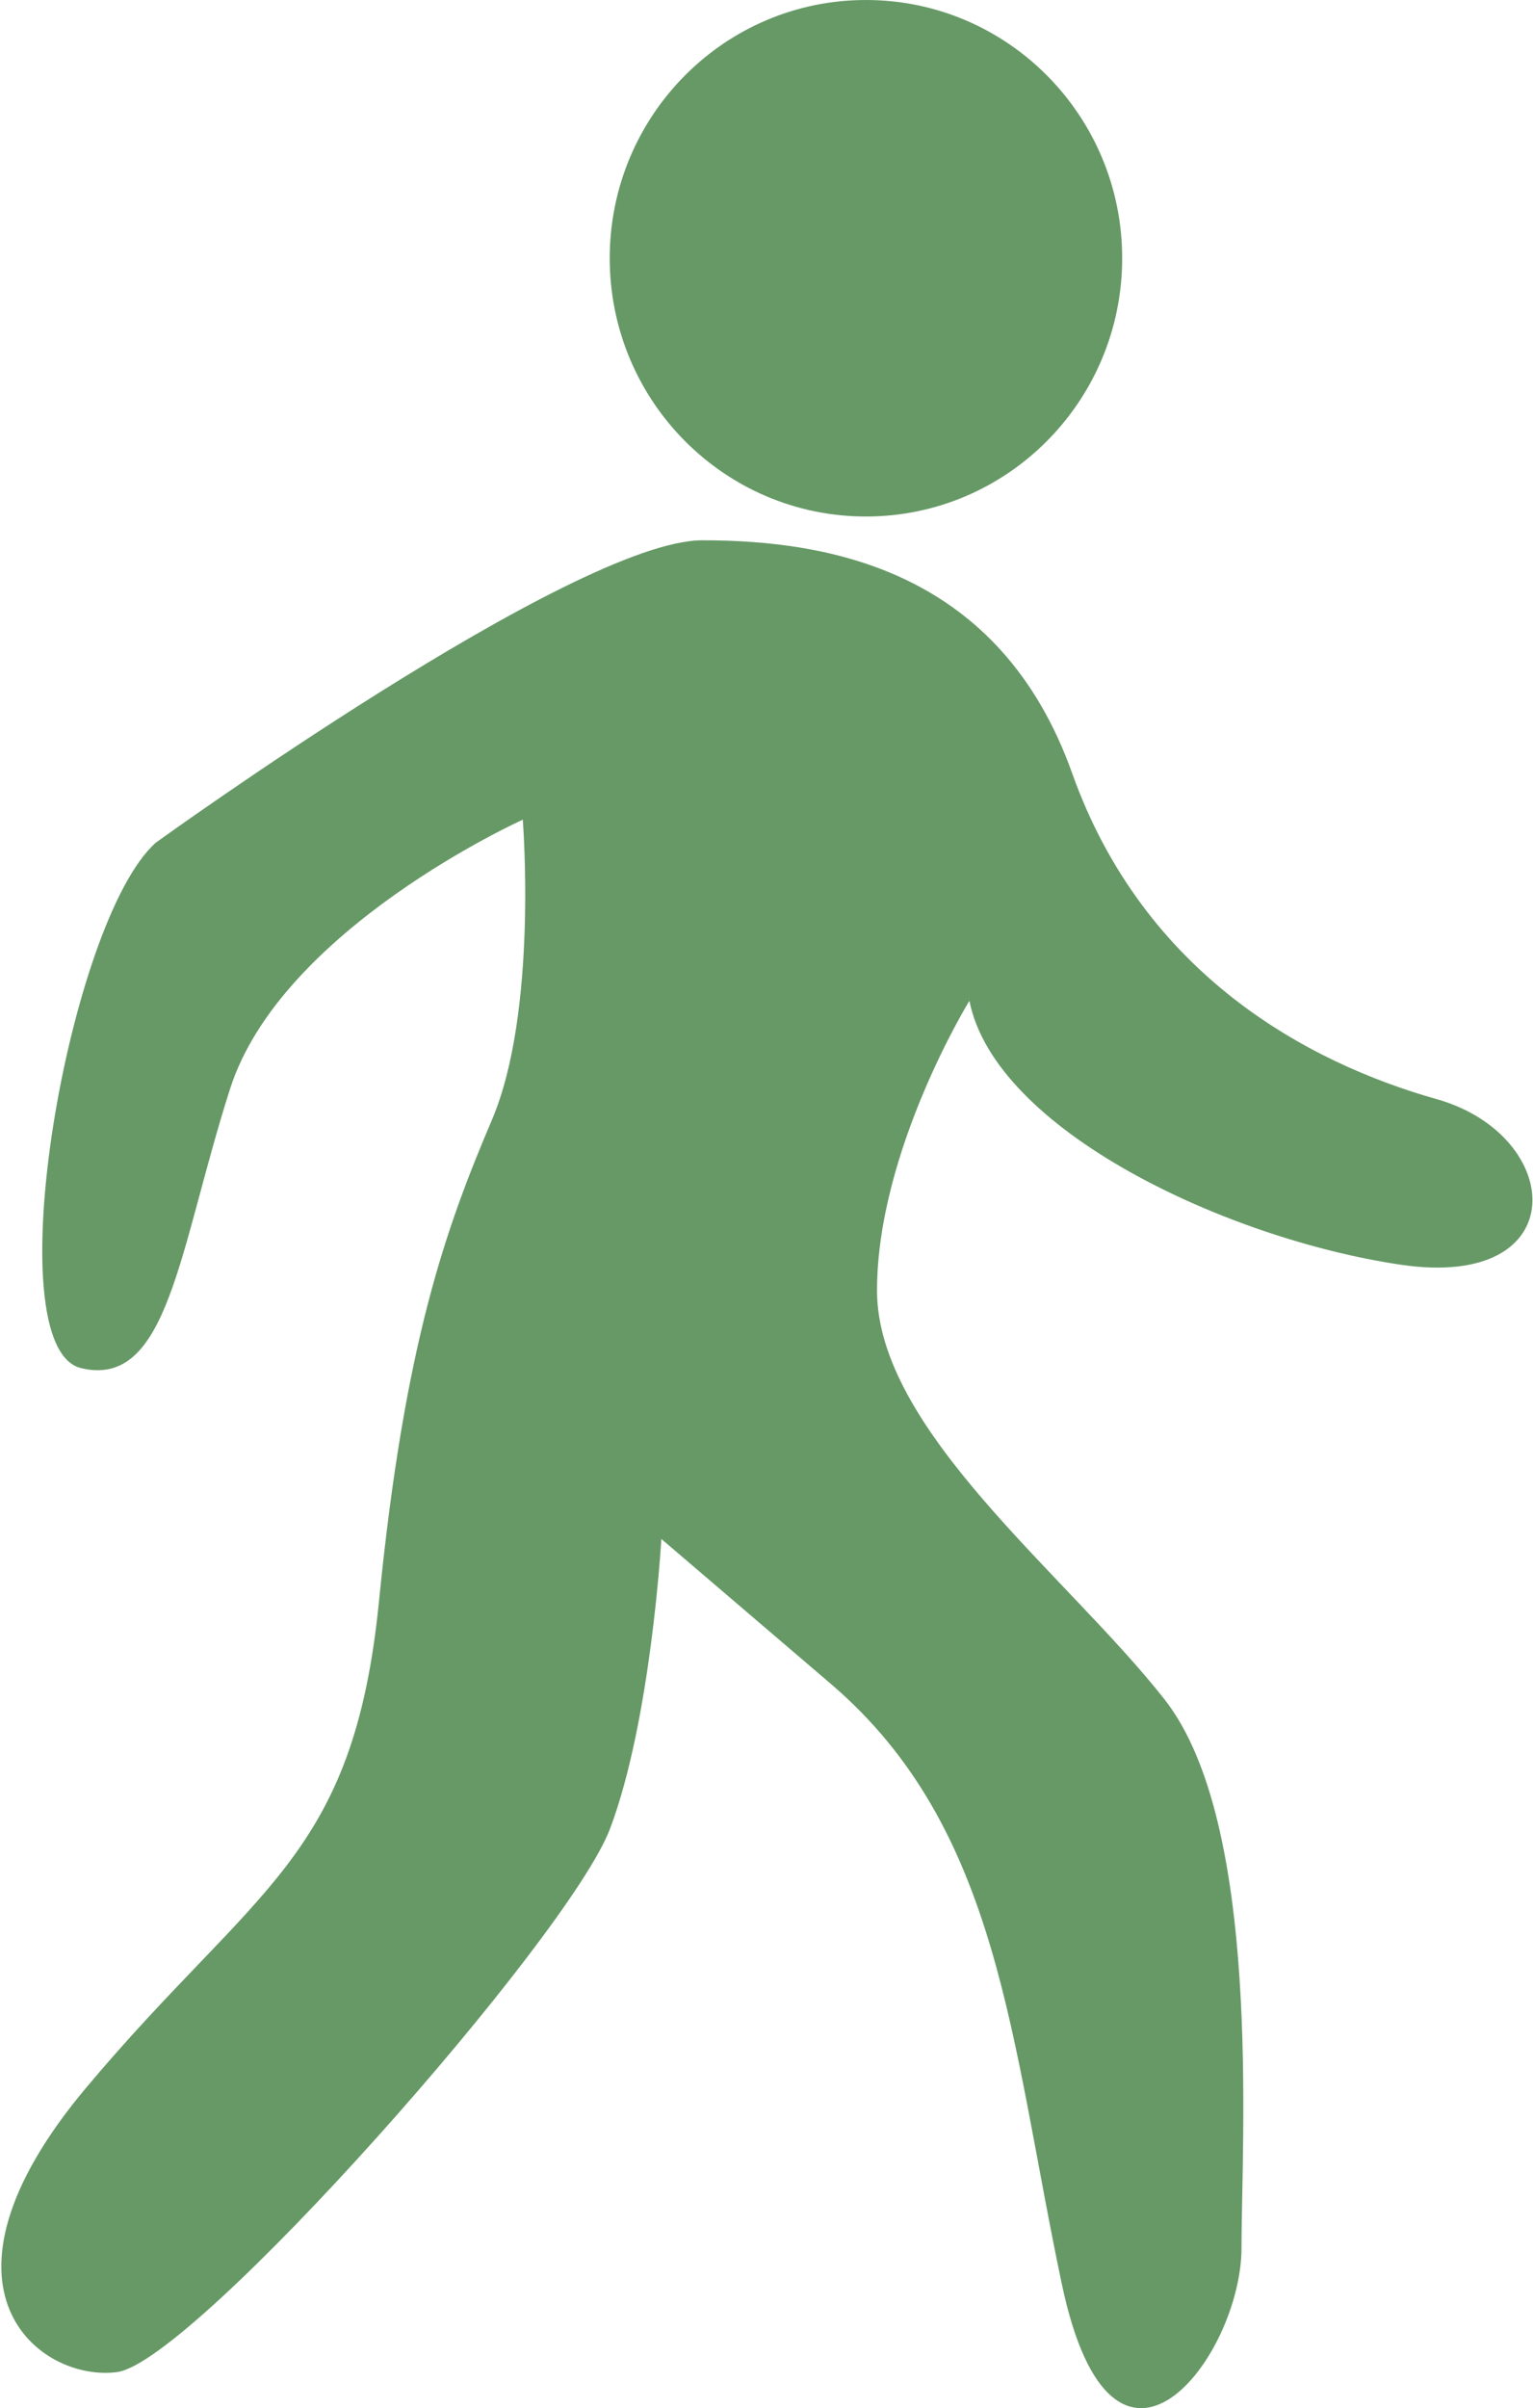 <svg xmlns="http://www.w3.org/2000/svg" xmlns:xlink="http://www.w3.org/1999/xlink" preserveAspectRatio="xMidYMid" width="35.031" height="55" viewBox="0 0 35.031 55">
  <defs>
    <style>
      .cls-1 {
        fill: #696;
        fill-rule: evenodd;
      }
    </style>
  </defs>
  <path d="M32.007,28.886 C28.018,28.295 22.739,25.813 22.152,22.858 C22.152,22.858 20.041,26.286 20.041,29.477 C20.041,32.668 24.381,35.977 26.610,38.813 C28.840,41.650 28.370,48.859 28.370,51.341 C28.370,53.823 25.437,57.723 24.264,52.168 C23.091,46.614 22.856,41.768 18.985,38.459 C15.113,35.150 15.113,35.150 15.113,35.150 C15.113,35.150 14.878,39.286 13.940,41.768 C13.001,44.250 4.437,53.941 2.677,54.178 C0.918,54.414 -1.898,52.287 1.974,47.677 C5.845,43.068 8.074,42.477 8.661,36.568 C9.247,30.658 10.186,28.058 11.242,25.576 C12.298,23.095 11.946,18.722 11.946,18.722 C11.946,18.722 6.432,21.203 5.258,24.867 C4.085,28.531 3.851,31.722 1.856,31.249 C-0.138,30.777 1.565,21.019 3.560,19.247 C3.560,19.247 13.119,12.340 16.052,12.340 C18.985,12.340 22.856,13.049 24.499,17.658 C26.141,22.267 29.895,24.276 32.828,25.104 C35.761,25.931 35.996,29.477 32.007,28.886 ZM19.788,11.797 C16.554,11.797 13.933,9.156 13.933,5.898 C13.933,2.641 16.554,0.000 19.788,0.000 C23.021,0.000 25.643,2.641 25.643,5.898 C25.643,9.156 23.021,11.797 19.788,11.797 Z" class="cls-1"/>
</svg>

